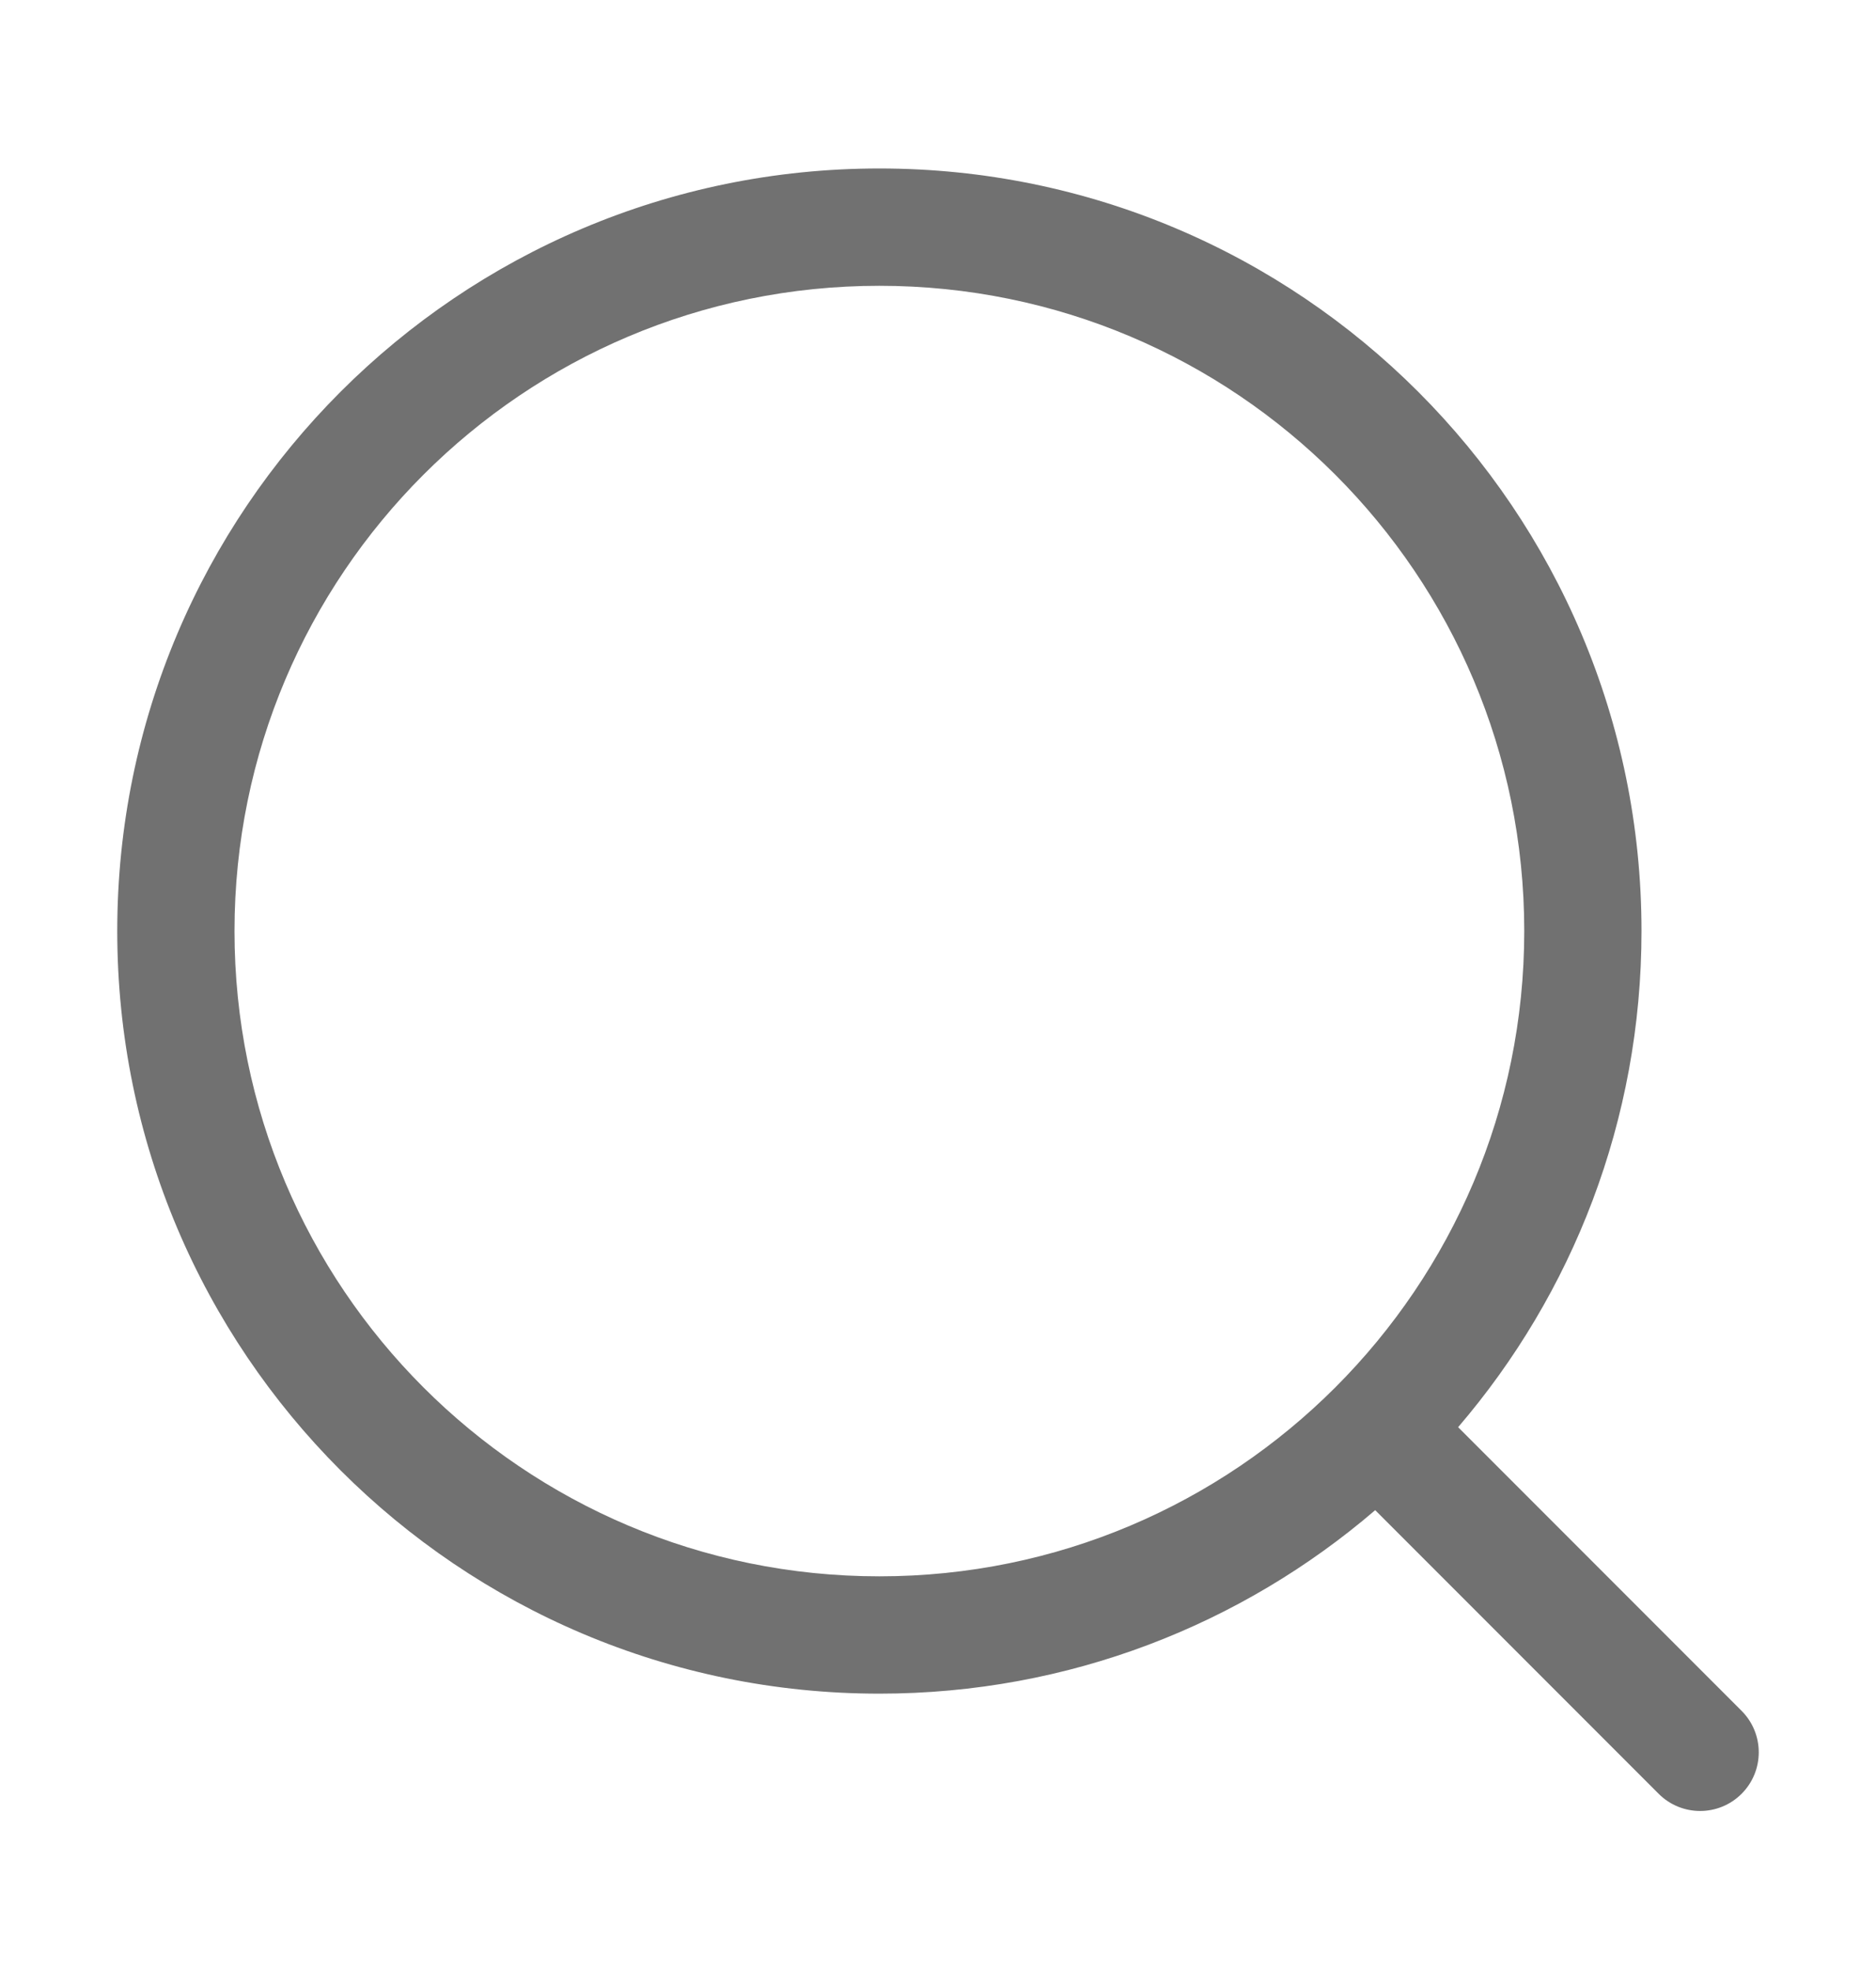 <svg width="20" height="21" viewBox="0 0 20 21" fill="none" xmlns="http://www.w3.org/2000/svg">
<path fill-rule="evenodd" clip-rule="evenodd" d="M9.375 1.795C4.888 1.795 1.25 5.433 1.25 9.92C1.25 14.407 4.888 18.045 9.375 18.045C11.394 18.045 13.24 17.309 14.661 16.09L17.683 19.112C17.927 19.356 18.323 19.356 18.567 19.112C18.811 18.868 18.811 18.472 18.567 18.228L15.545 15.206C16.764 13.785 17.5 11.939 17.5 9.92C17.5 5.433 13.862 1.795 9.375 1.795ZM2.5 9.92C2.5 6.123 5.578 3.045 9.375 3.045C13.172 3.045 16.25 6.123 16.25 9.92C16.25 13.717 13.172 16.795 9.375 16.795C5.578 16.795 2.5 13.717 2.5 9.92Z" fill="#717171"/>
</svg>
